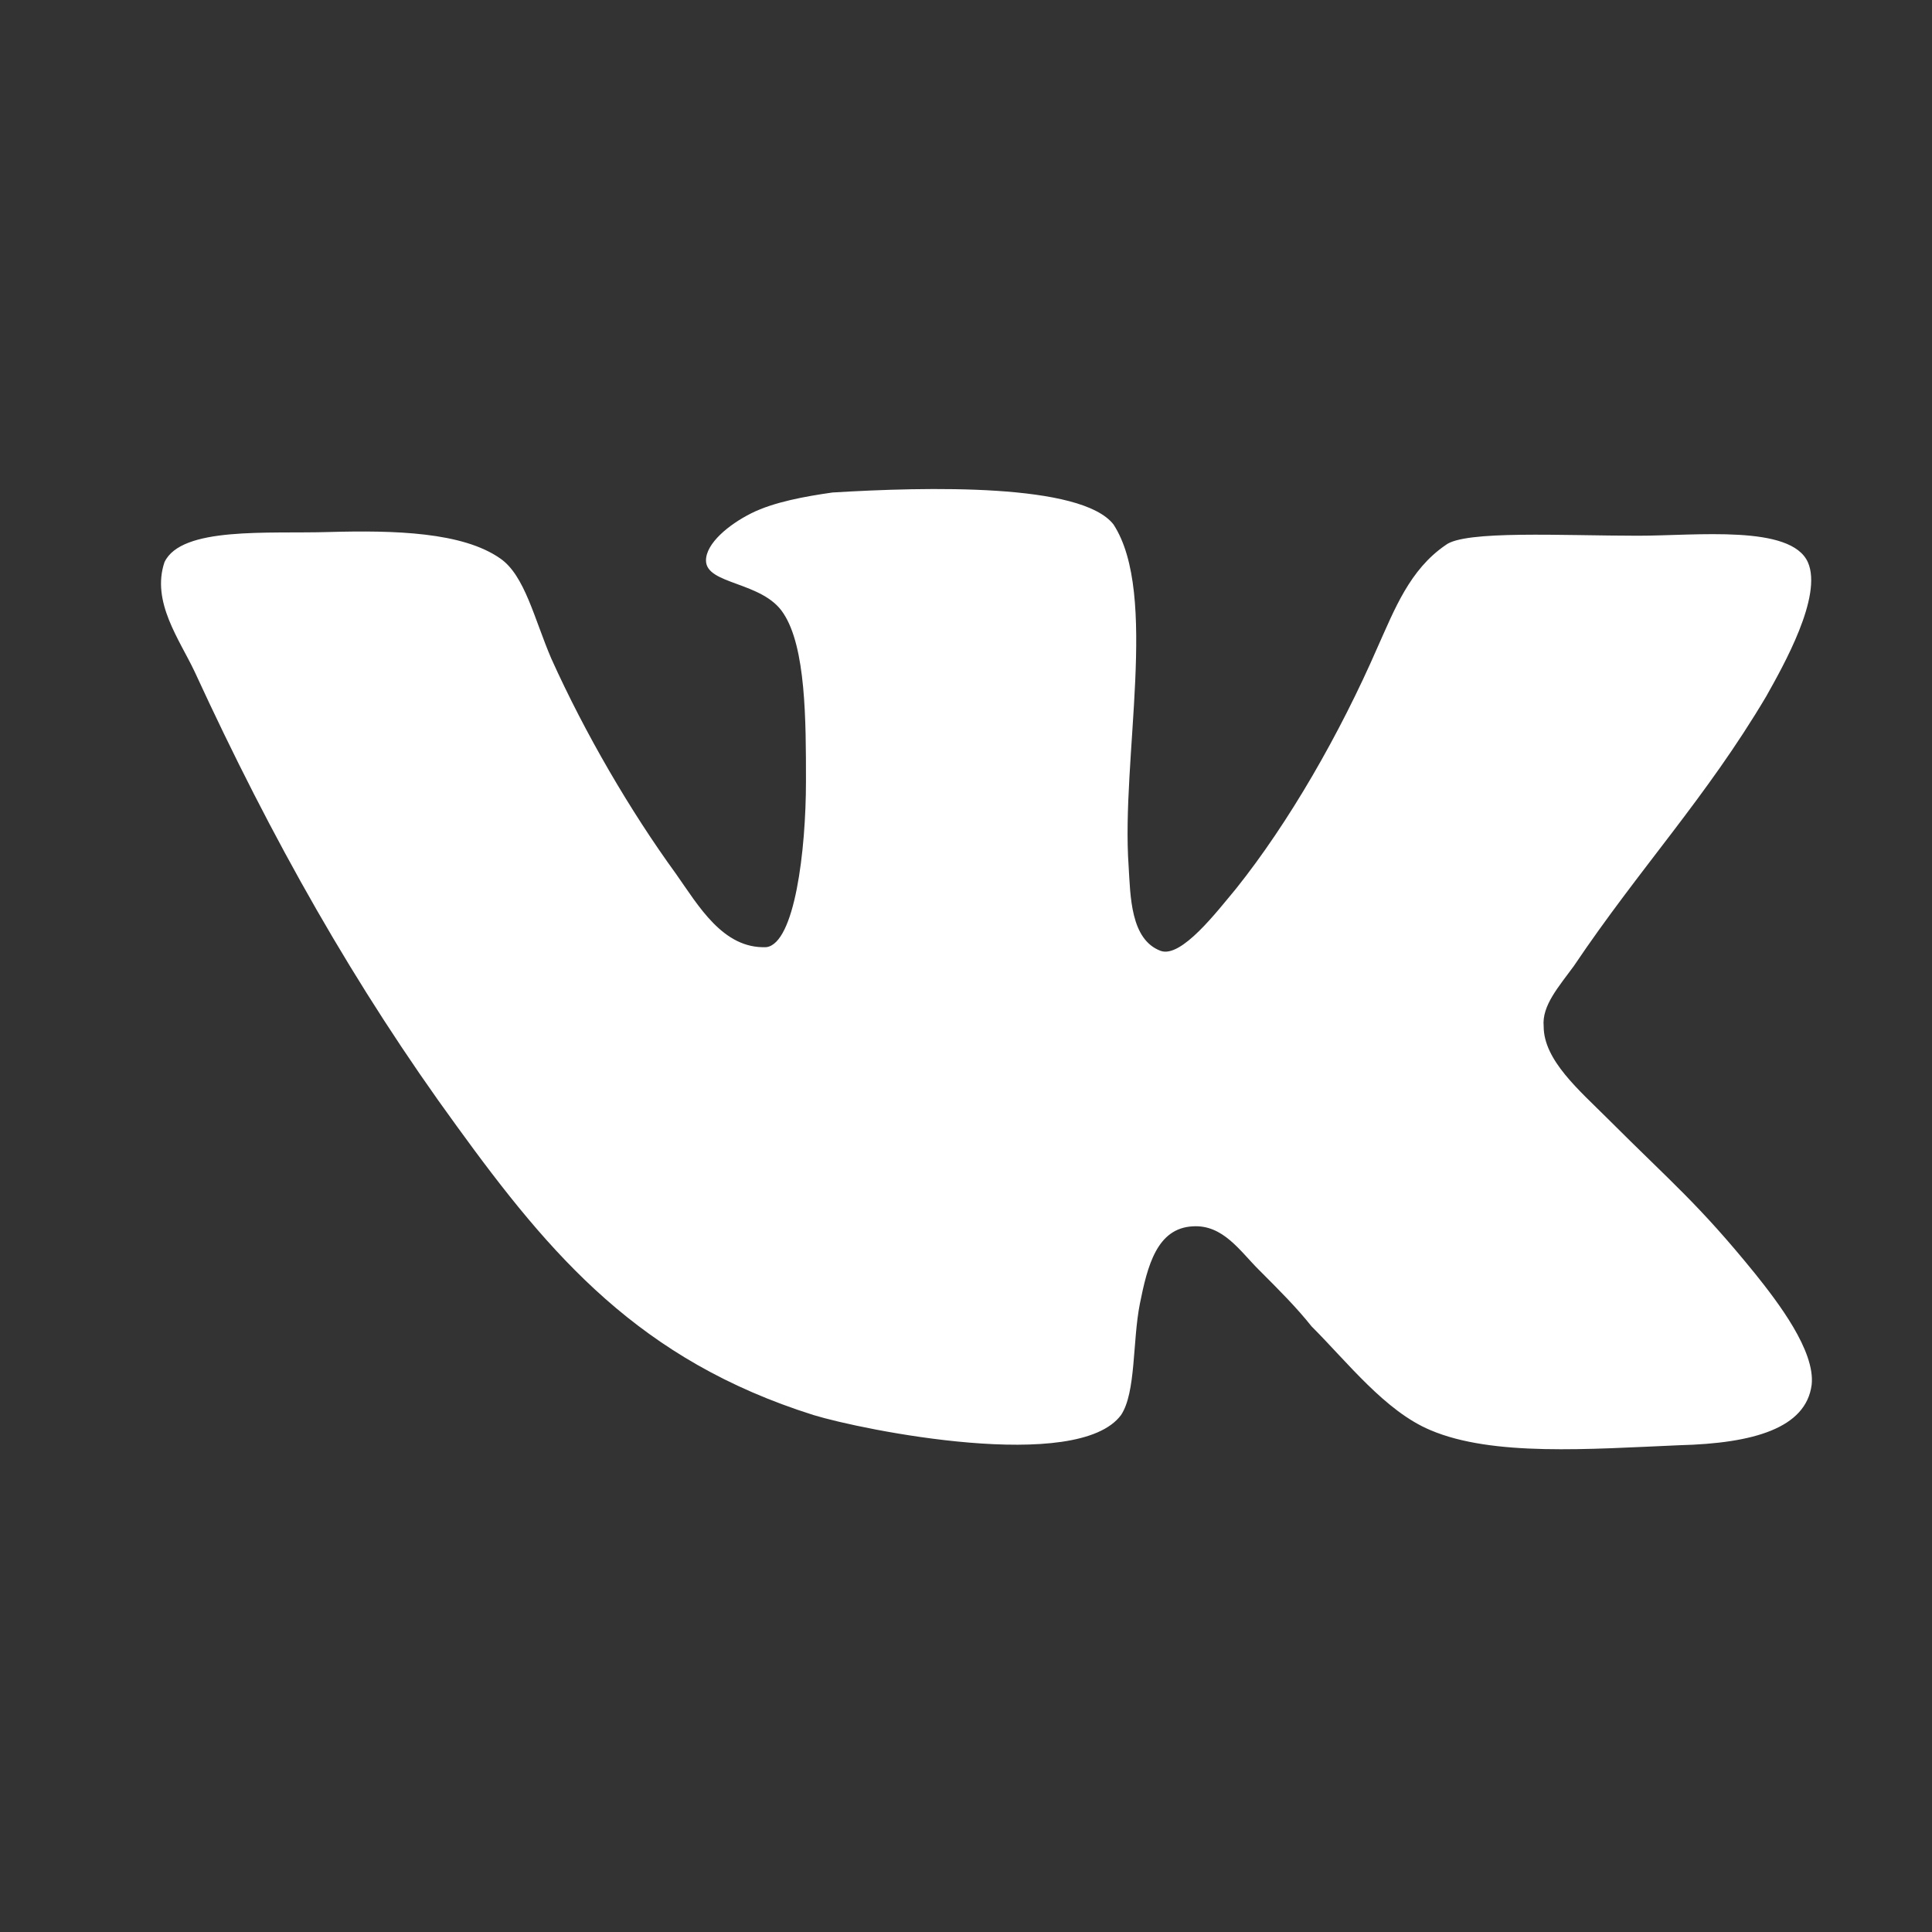 <svg width="24" height="24" viewBox="0 0 24 24" fill="none" xmlns="http://www.w3.org/2000/svg">
<rect x="0" y="0" width="24" height="24" fill="#333333" stroke="none"/>
<g id="vk-svgrepo-com 2">
<path id="Vector" d="M14.418 11.812C14.043 11.671 14.043 11.133 14.02 10.758C13.926 9.422 14.395 7.383 13.833 6.516C13.434 6 11.512 6.047 10.341 6.118C10.012 6.165 9.614 6.235 9.333 6.376C9.051 6.517 8.77 6.751 8.77 6.962C8.77 7.266 9.474 7.22 9.731 7.618C10.012 8.04 10.012 8.954 10.012 9.704C10.012 10.57 9.871 11.72 9.52 11.766C8.981 11.789 8.676 11.25 8.395 10.852C7.833 10.079 7.27 9.117 6.848 8.18C6.637 7.688 6.519 7.148 6.215 6.938C5.746 6.609 4.902 6.586 4.082 6.609C3.332 6.632 2.253 6.538 2.043 6.984C1.878 7.476 2.23 7.945 2.418 8.344C3.378 10.43 4.41 12.258 5.676 13.992C6.848 15.609 7.949 16.898 10.105 17.578C10.715 17.765 13.386 18.305 13.926 17.578C14.113 17.297 14.067 16.663 14.16 16.195C14.254 15.726 14.371 15.257 14.817 15.234C15.192 15.211 15.402 15.539 15.637 15.773C15.895 16.031 16.106 16.242 16.293 16.477C16.739 16.922 17.208 17.531 17.77 17.766C18.543 18.095 19.739 18.001 20.864 17.953C21.778 17.93 22.434 17.743 22.505 17.203C22.552 16.781 22.083 16.172 21.801 15.82C21.098 14.954 20.77 14.695 19.973 13.898C19.621 13.546 19.176 13.171 19.176 12.75C19.152 12.492 19.363 12.258 19.551 12C20.371 10.781 21.192 9.914 21.942 8.648C22.152 8.273 22.645 7.406 22.458 6.984C22.247 6.515 21.075 6.655 20.348 6.655C19.41 6.655 18.192 6.585 17.957 6.772C17.511 7.077 17.324 7.57 17.113 8.039C16.644 9.117 16.011 10.218 15.355 11.039C15.12 11.32 14.676 11.905 14.418 11.812L14.418 11.812Z" fill="white"/>
</g>
</svg>
